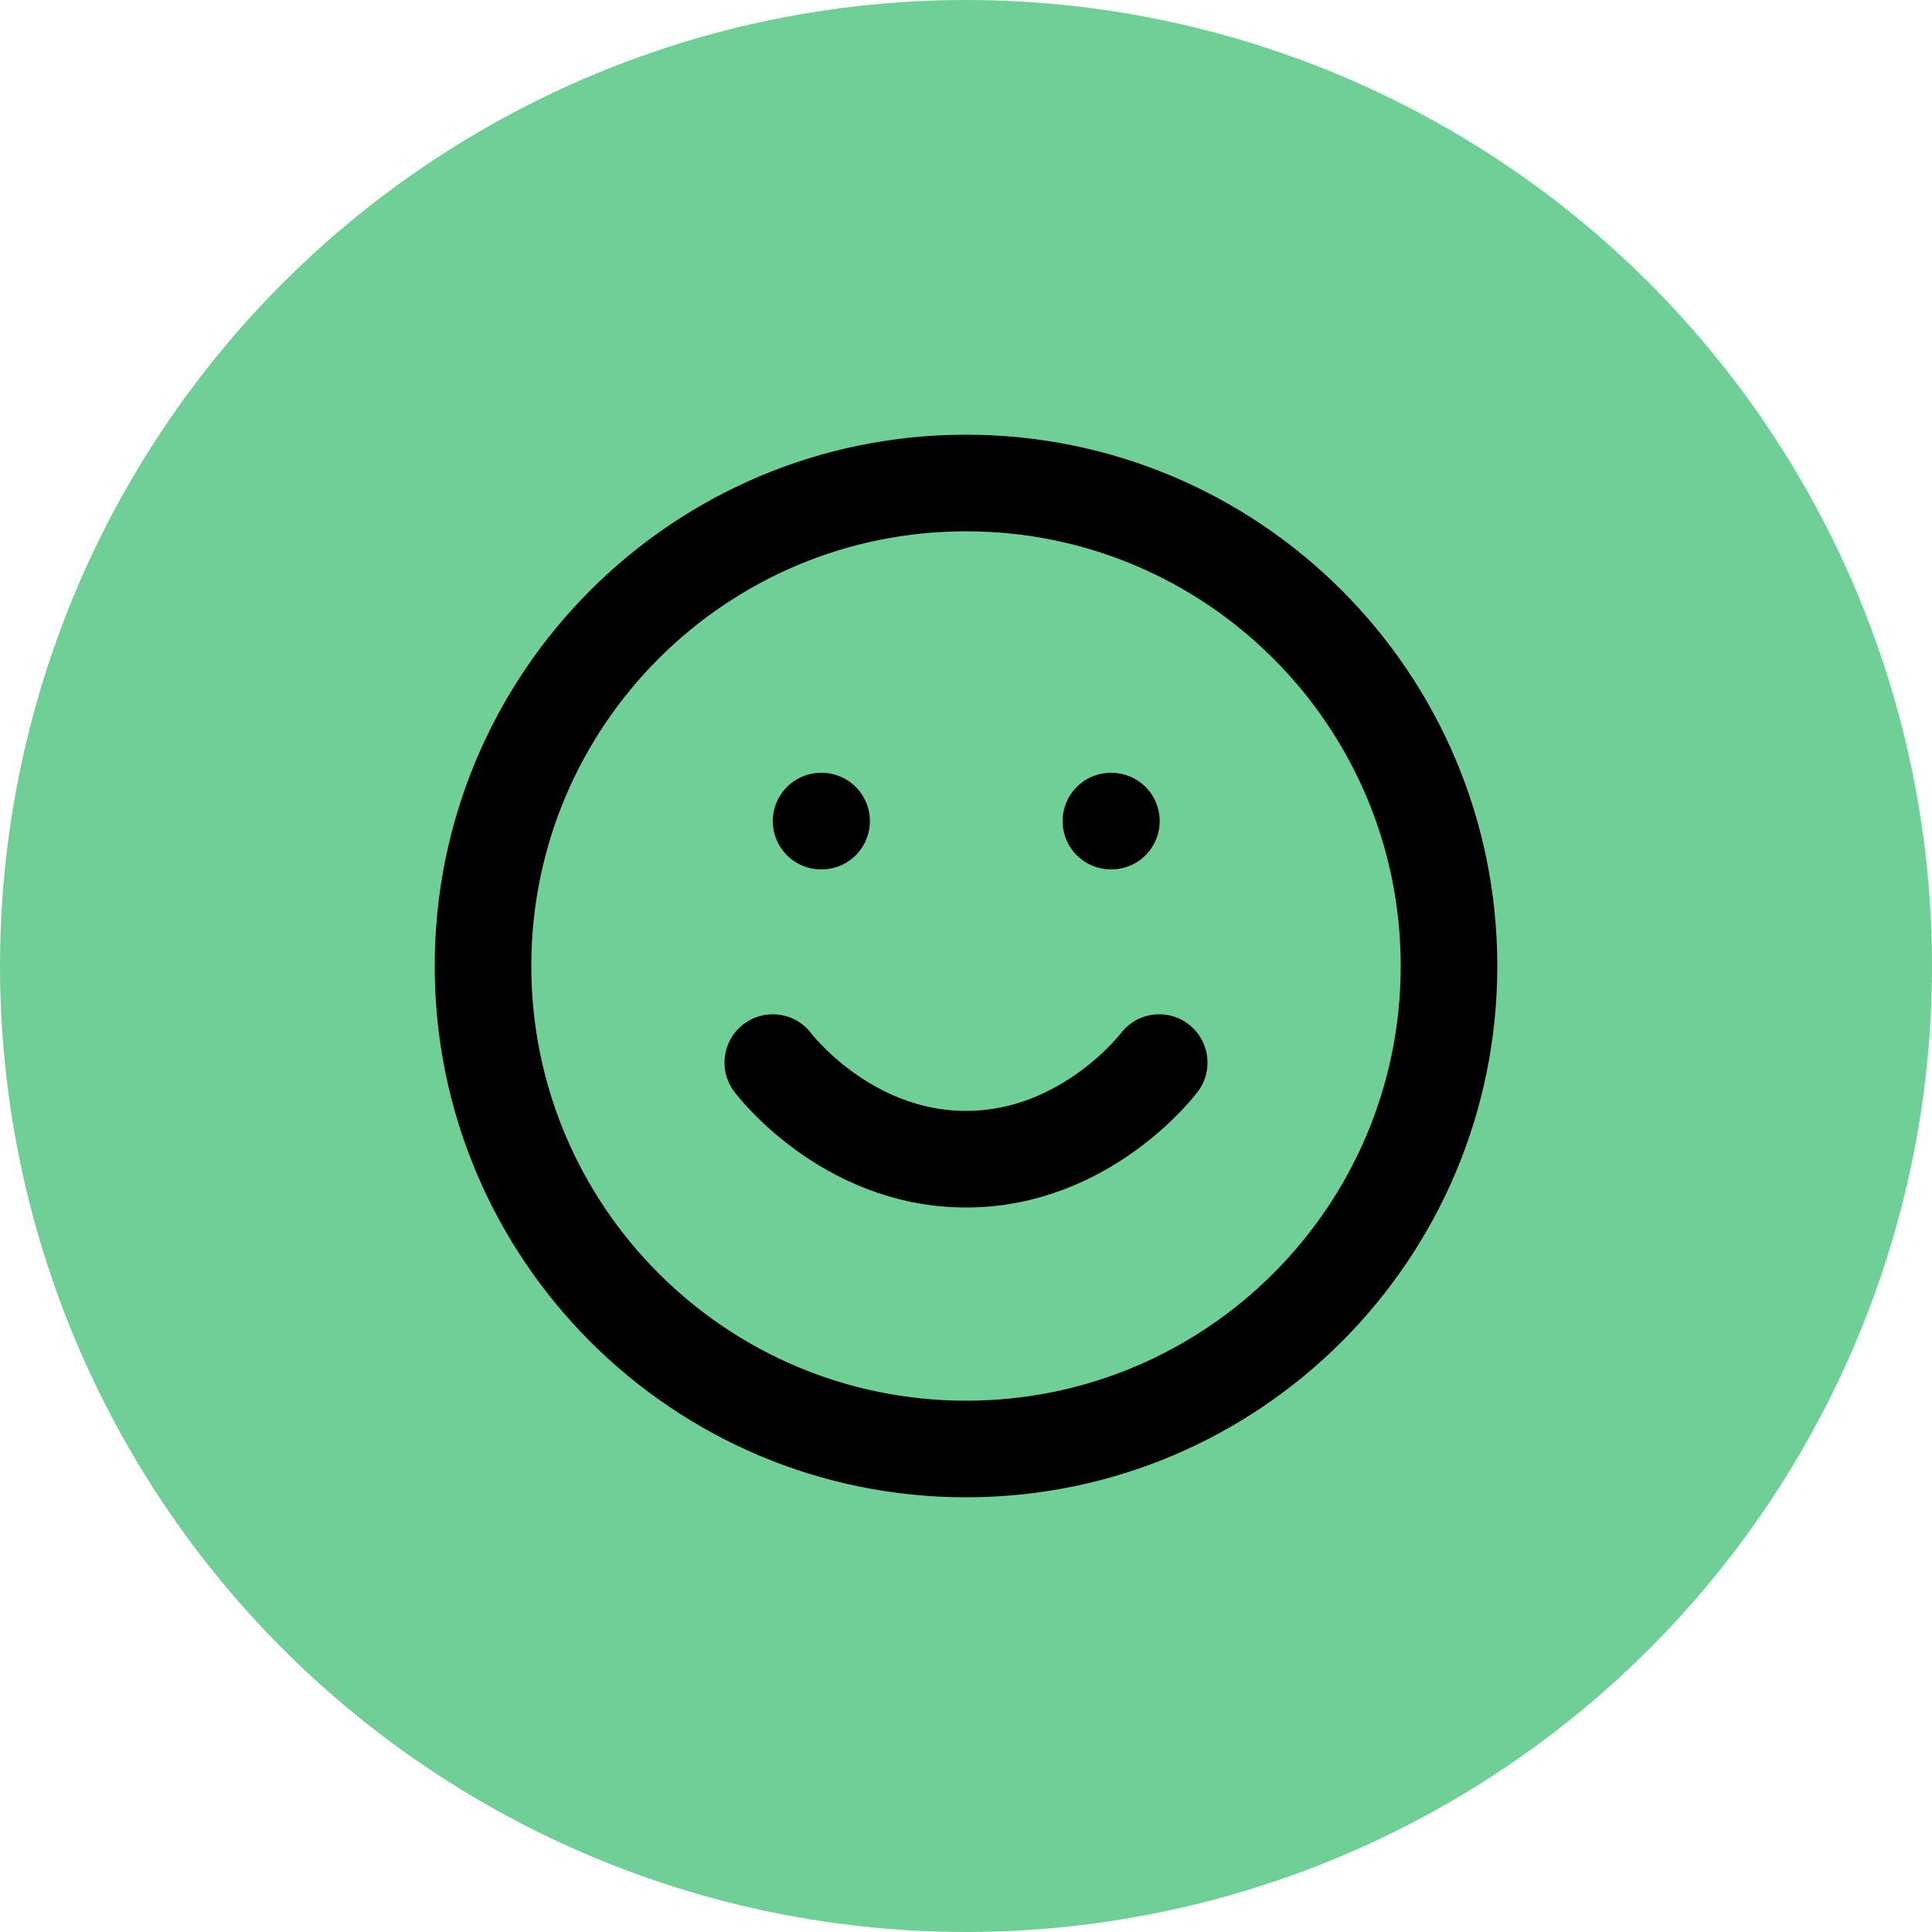 <svg width="40" height="40" viewBox="0 0 40 40" fill="none" xmlns="http://www.w3.org/2000/svg">
<circle cx="20" cy="20" r="20" fill="#6FCF97"/>
<path d="M20 30C25.523 30 30 25.523 30 20C30 14.477 25.523 10 20 10C14.477 10 10 14.477 10 20C10 25.523 14.477 30 20 30Z" stroke="black" stroke-width="2" stroke-linecap="round" stroke-linejoin="round"/>
<path d="M16 22C16 22 17.5 24 20 24C22.5 24 24 22 24 22" stroke="black" stroke-width="2" stroke-linecap="round" stroke-linejoin="round"/>
<path d="M17 17H17.01" stroke="black" stroke-width="2" stroke-linecap="round" stroke-linejoin="round"/>
<path d="M23 17H23.01" stroke="black" stroke-width="2" stroke-linecap="round" stroke-linejoin="round"/>
</svg>
